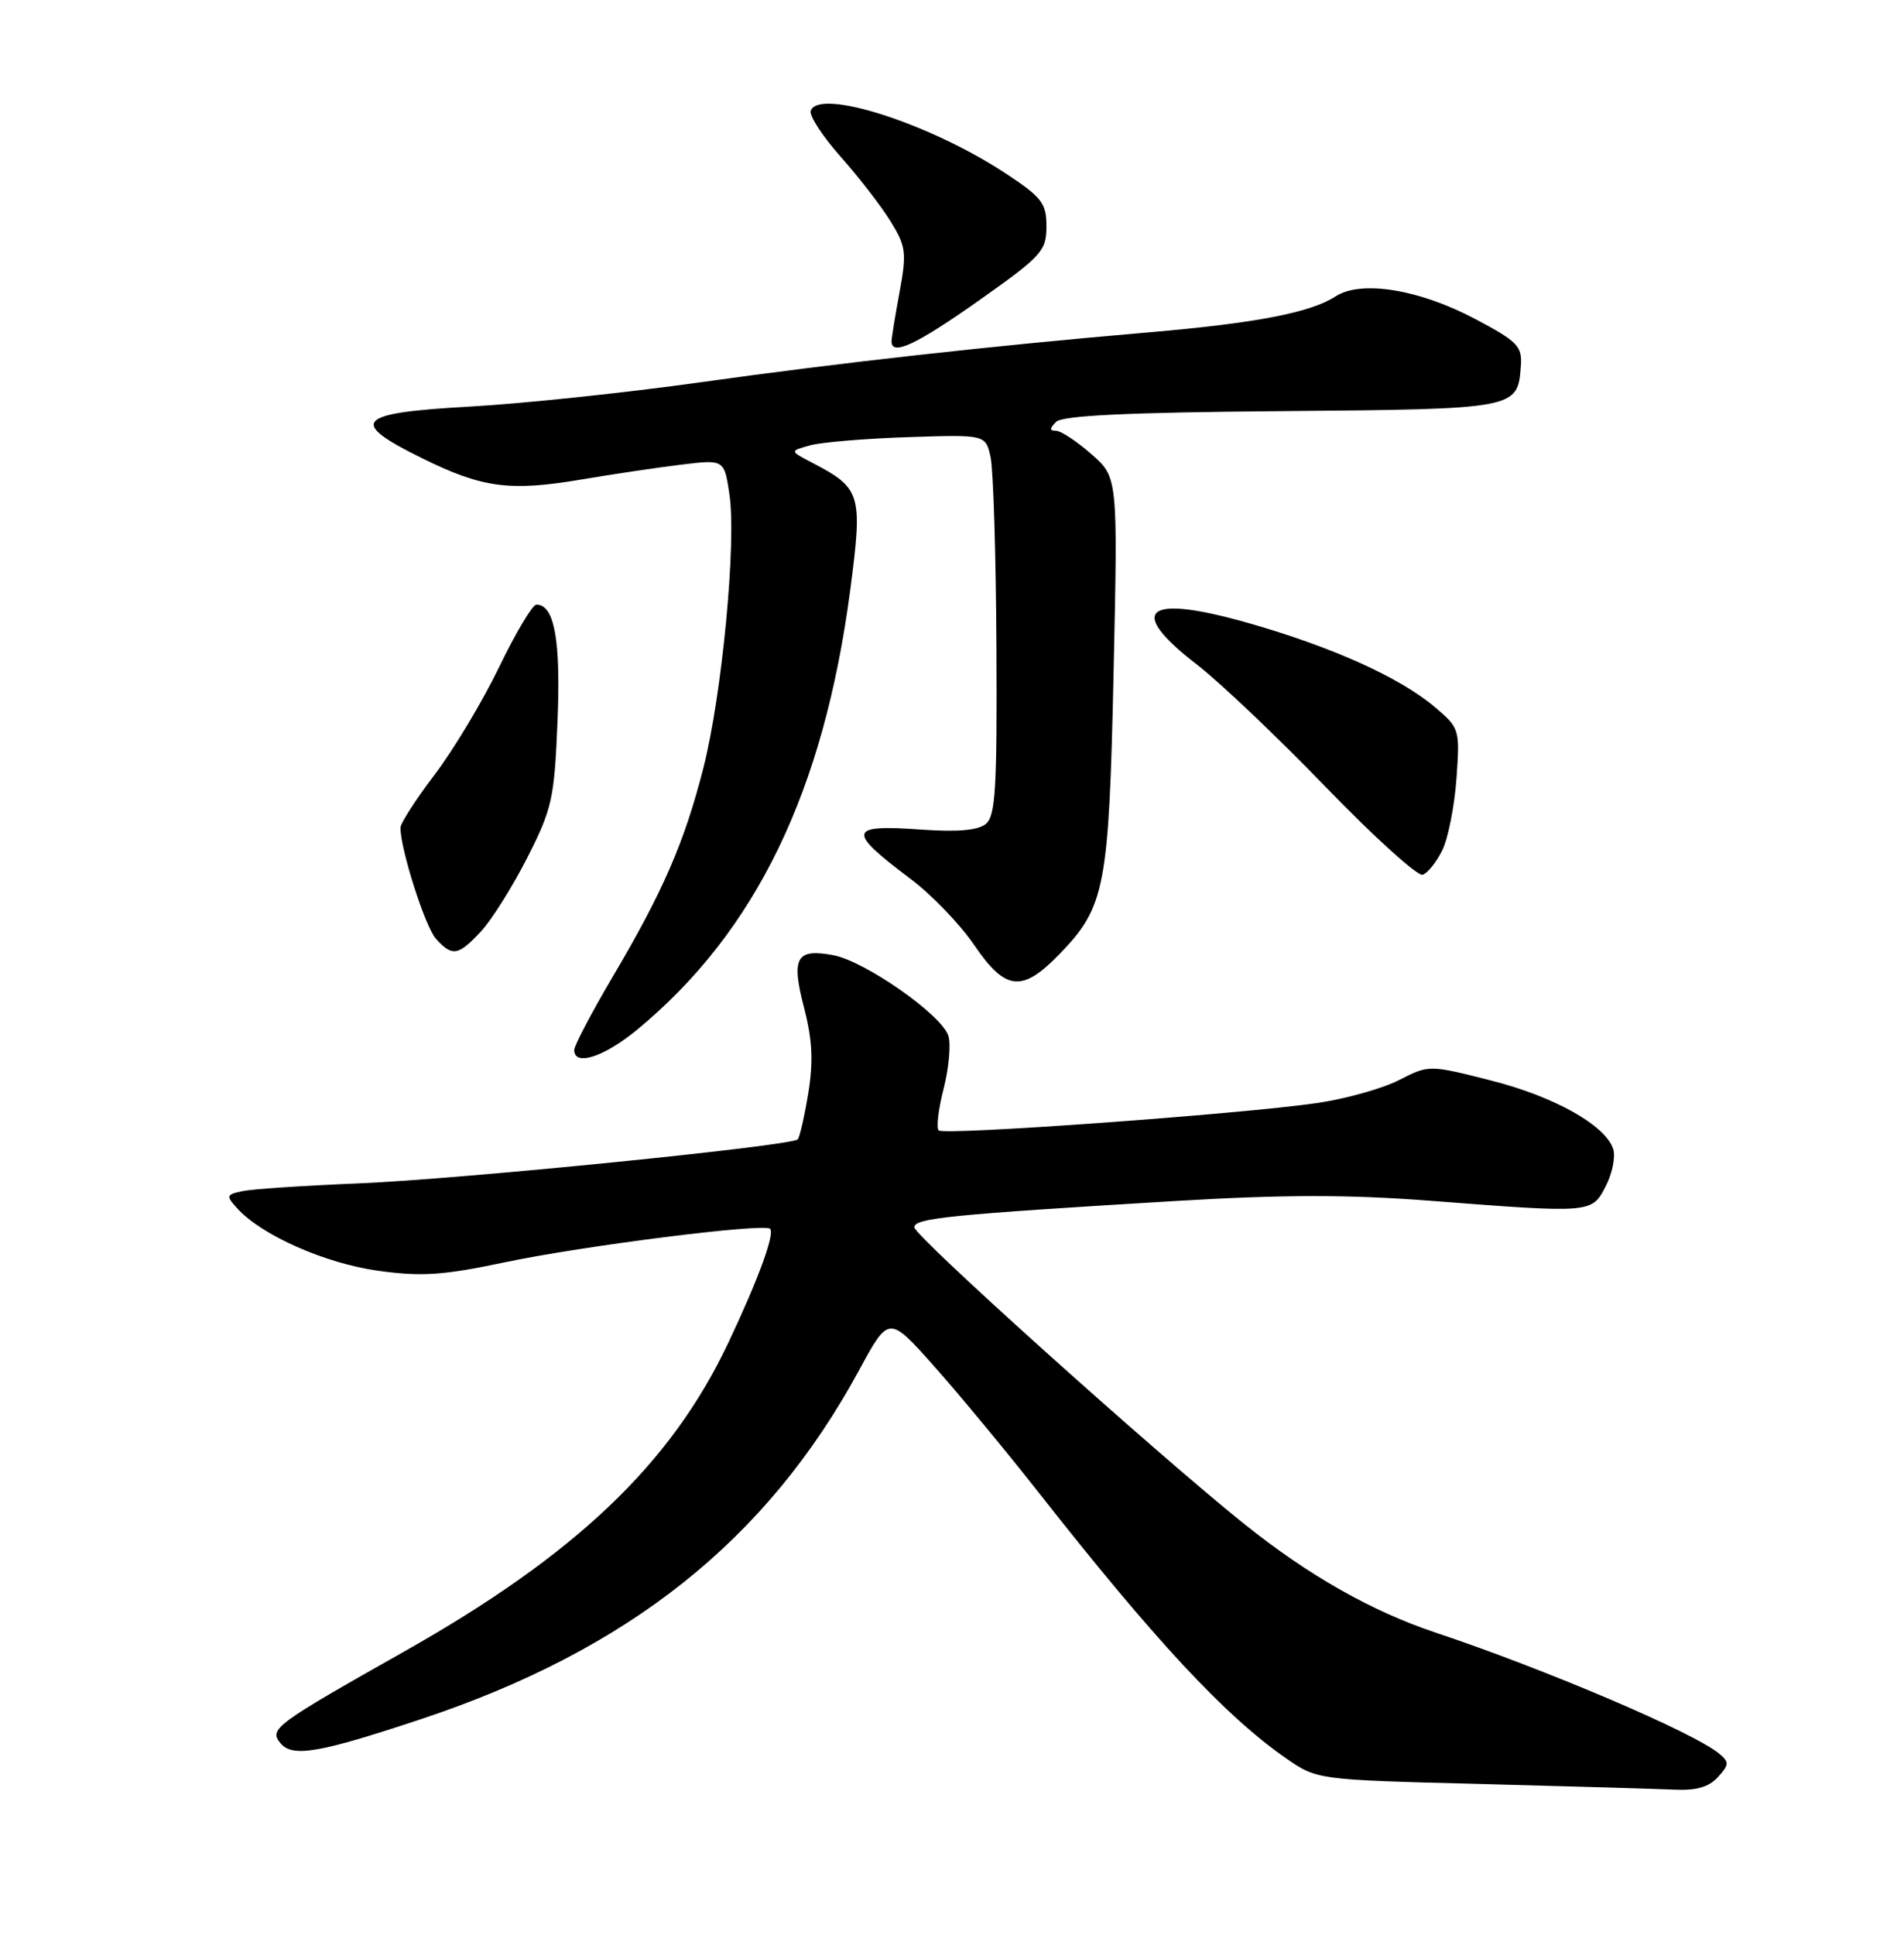 <?xml version="1.0" encoding="UTF-8" standalone="no"?>
<!DOCTYPE svg PUBLIC "-//W3C//DTD SVG 1.1//EN" "http://www.w3.org/Graphics/SVG/1.1/DTD/svg11.dtd" >
<svg xmlns="http://www.w3.org/2000/svg" xmlns:xlink="http://www.w3.org/1999/xlink" version="1.1" viewBox="0 0 252 256">
 <g >
 <path fill="currentColor"
d=" M 227.37 235.14 C 228.87 233.49 228.88 233.15 227.53 232.03 C 224.18 229.24 204.55 220.87 190.00 216.02 C 181.50 213.18 173.12 208.42 164.62 201.60 C 152.75 192.07 121.03 163.55 121.01 162.39 C 121.00 161.18 125.75 160.71 155.63 158.91 C 169.85 158.06 178.48 158.05 189.27 158.88 C 210.75 160.54 210.67 160.54 212.53 156.95 C 213.39 155.27 213.84 153.07 213.52 152.06 C 212.52 148.90 205.71 145.08 197.27 142.95 C 189.13 140.89 189.13 140.89 185.15 142.92 C 182.96 144.04 178.09 145.40 174.33 145.95 C 164.09 147.43 124.93 150.26 124.24 149.57 C 123.90 149.24 124.20 146.74 124.90 144.03 C 125.59 141.31 125.87 138.17 125.52 137.05 C 124.63 134.27 114.51 127.19 110.29 126.39 C 105.38 125.47 104.69 126.70 106.42 133.34 C 107.52 137.58 107.66 140.43 106.98 144.64 C 106.47 147.74 105.84 150.49 105.58 150.76 C 104.70 151.63 60.77 156.04 47.50 156.58 C 40.35 156.87 33.44 157.33 32.14 157.60 C 29.93 158.06 29.88 158.21 31.41 159.90 C 34.61 163.44 43.05 167.17 50.03 168.14 C 55.80 168.94 58.61 168.75 66.73 167.04 C 77.08 164.85 101.15 161.81 101.92 162.59 C 102.58 163.24 100.35 169.32 96.38 177.70 C 88.80 193.72 76.16 205.74 53.45 218.55 C 36.36 228.20 35.57 228.78 37.13 230.66 C 38.71 232.56 42.21 231.96 55.67 227.49 C 83.24 218.33 101.51 203.79 113.72 181.27 C 117.64 174.05 117.64 174.05 123.63 180.77 C 126.92 184.47 133.16 192.00 137.48 197.50 C 152.86 217.07 162.17 227.07 170.21 232.65 C 174.32 235.50 174.32 235.50 195.91 236.05 C 207.79 236.36 219.34 236.70 221.60 236.80 C 224.50 236.94 226.18 236.46 227.37 235.14 Z  M 84.36 136.22 C 100.04 123.26 109.02 104.73 112.53 78.09 C 114.20 65.35 113.98 64.61 107.50 61.23 C 104.50 59.67 104.50 59.67 107.25 58.92 C 108.76 58.51 114.59 58.02 120.22 57.84 C 130.45 57.50 130.45 57.50 131.11 60.50 C 131.47 62.15 131.82 73.46 131.88 85.63 C 131.98 104.26 131.76 107.95 130.49 109.01 C 129.45 109.87 126.78 110.11 121.96 109.77 C 112.21 109.07 112.02 109.91 120.51 116.29 C 123.27 118.35 127.05 122.28 128.92 125.02 C 133.08 131.13 135.27 131.36 140.22 126.25 C 146.28 120.00 146.77 117.44 147.39 88.83 C 147.95 63.16 147.95 63.16 144.44 60.08 C 142.51 58.39 140.41 57.00 139.77 57.00 C 138.89 57.00 138.89 56.71 139.78 55.82 C 140.62 54.98 149.23 54.57 169.62 54.40 C 200.81 54.13 200.87 54.12 201.29 48.44 C 201.48 45.81 200.88 45.19 195.27 42.22 C 187.85 38.28 180.14 37.03 176.78 39.21 C 173.47 41.37 166.19 42.77 152.00 43.98 C 130.99 45.79 111.36 47.97 92.66 50.59 C 82.85 51.97 69.13 53.41 62.16 53.80 C 47.06 54.64 46.02 55.79 55.92 60.66 C 63.87 64.57 67.47 65.05 77.00 63.44 C 81.12 62.74 87.05 61.86 90.17 61.48 C 95.85 60.79 95.85 60.79 96.54 65.40 C 97.49 71.72 95.56 91.99 93.08 101.67 C 90.59 111.44 87.74 117.99 81.10 129.23 C 78.30 133.98 76.00 138.35 76.00 138.93 C 76.00 141.15 79.95 139.86 84.36 136.22 Z  M 63.65 123.25 C 65.06 121.74 67.82 117.35 69.78 113.50 C 73.08 107.00 73.37 105.70 73.79 95.41 C 74.23 84.66 73.38 80.00 70.99 80.00 C 70.48 80.00 68.26 83.71 66.07 88.25 C 63.87 92.79 60.04 99.19 57.54 102.48 C 55.04 105.77 53.00 108.94 53.00 109.52 C 53.00 112.39 56.28 122.65 57.70 124.22 C 59.86 126.61 60.65 126.48 63.65 123.25 Z  M 190.90 112.48 C 191.67 110.90 192.51 106.64 192.77 103.00 C 193.23 96.48 193.19 96.34 189.87 93.53 C 185.26 89.63 176.29 85.59 165.23 82.44 C 151.59 78.55 148.98 80.66 158.42 87.94 C 161.41 90.24 169.08 97.53 175.46 104.13 C 181.85 110.74 187.63 115.96 188.29 115.75 C 188.96 115.53 190.13 114.06 190.90 112.48 Z  M 129.62 39.72 C 137.88 33.88 138.50 33.20 138.50 29.97 C 138.50 26.87 137.92 26.12 133.00 22.88 C 123.01 16.32 108.37 11.63 107.30 14.66 C 107.08 15.29 108.85 18.02 111.25 20.72 C 113.64 23.41 116.62 27.26 117.86 29.27 C 119.92 32.61 120.02 33.42 119.06 38.65 C 118.48 41.79 118.00 44.73 118.00 45.18 C 118.00 47.15 121.32 45.58 129.62 39.72 Z "/>
</g>
</svg>